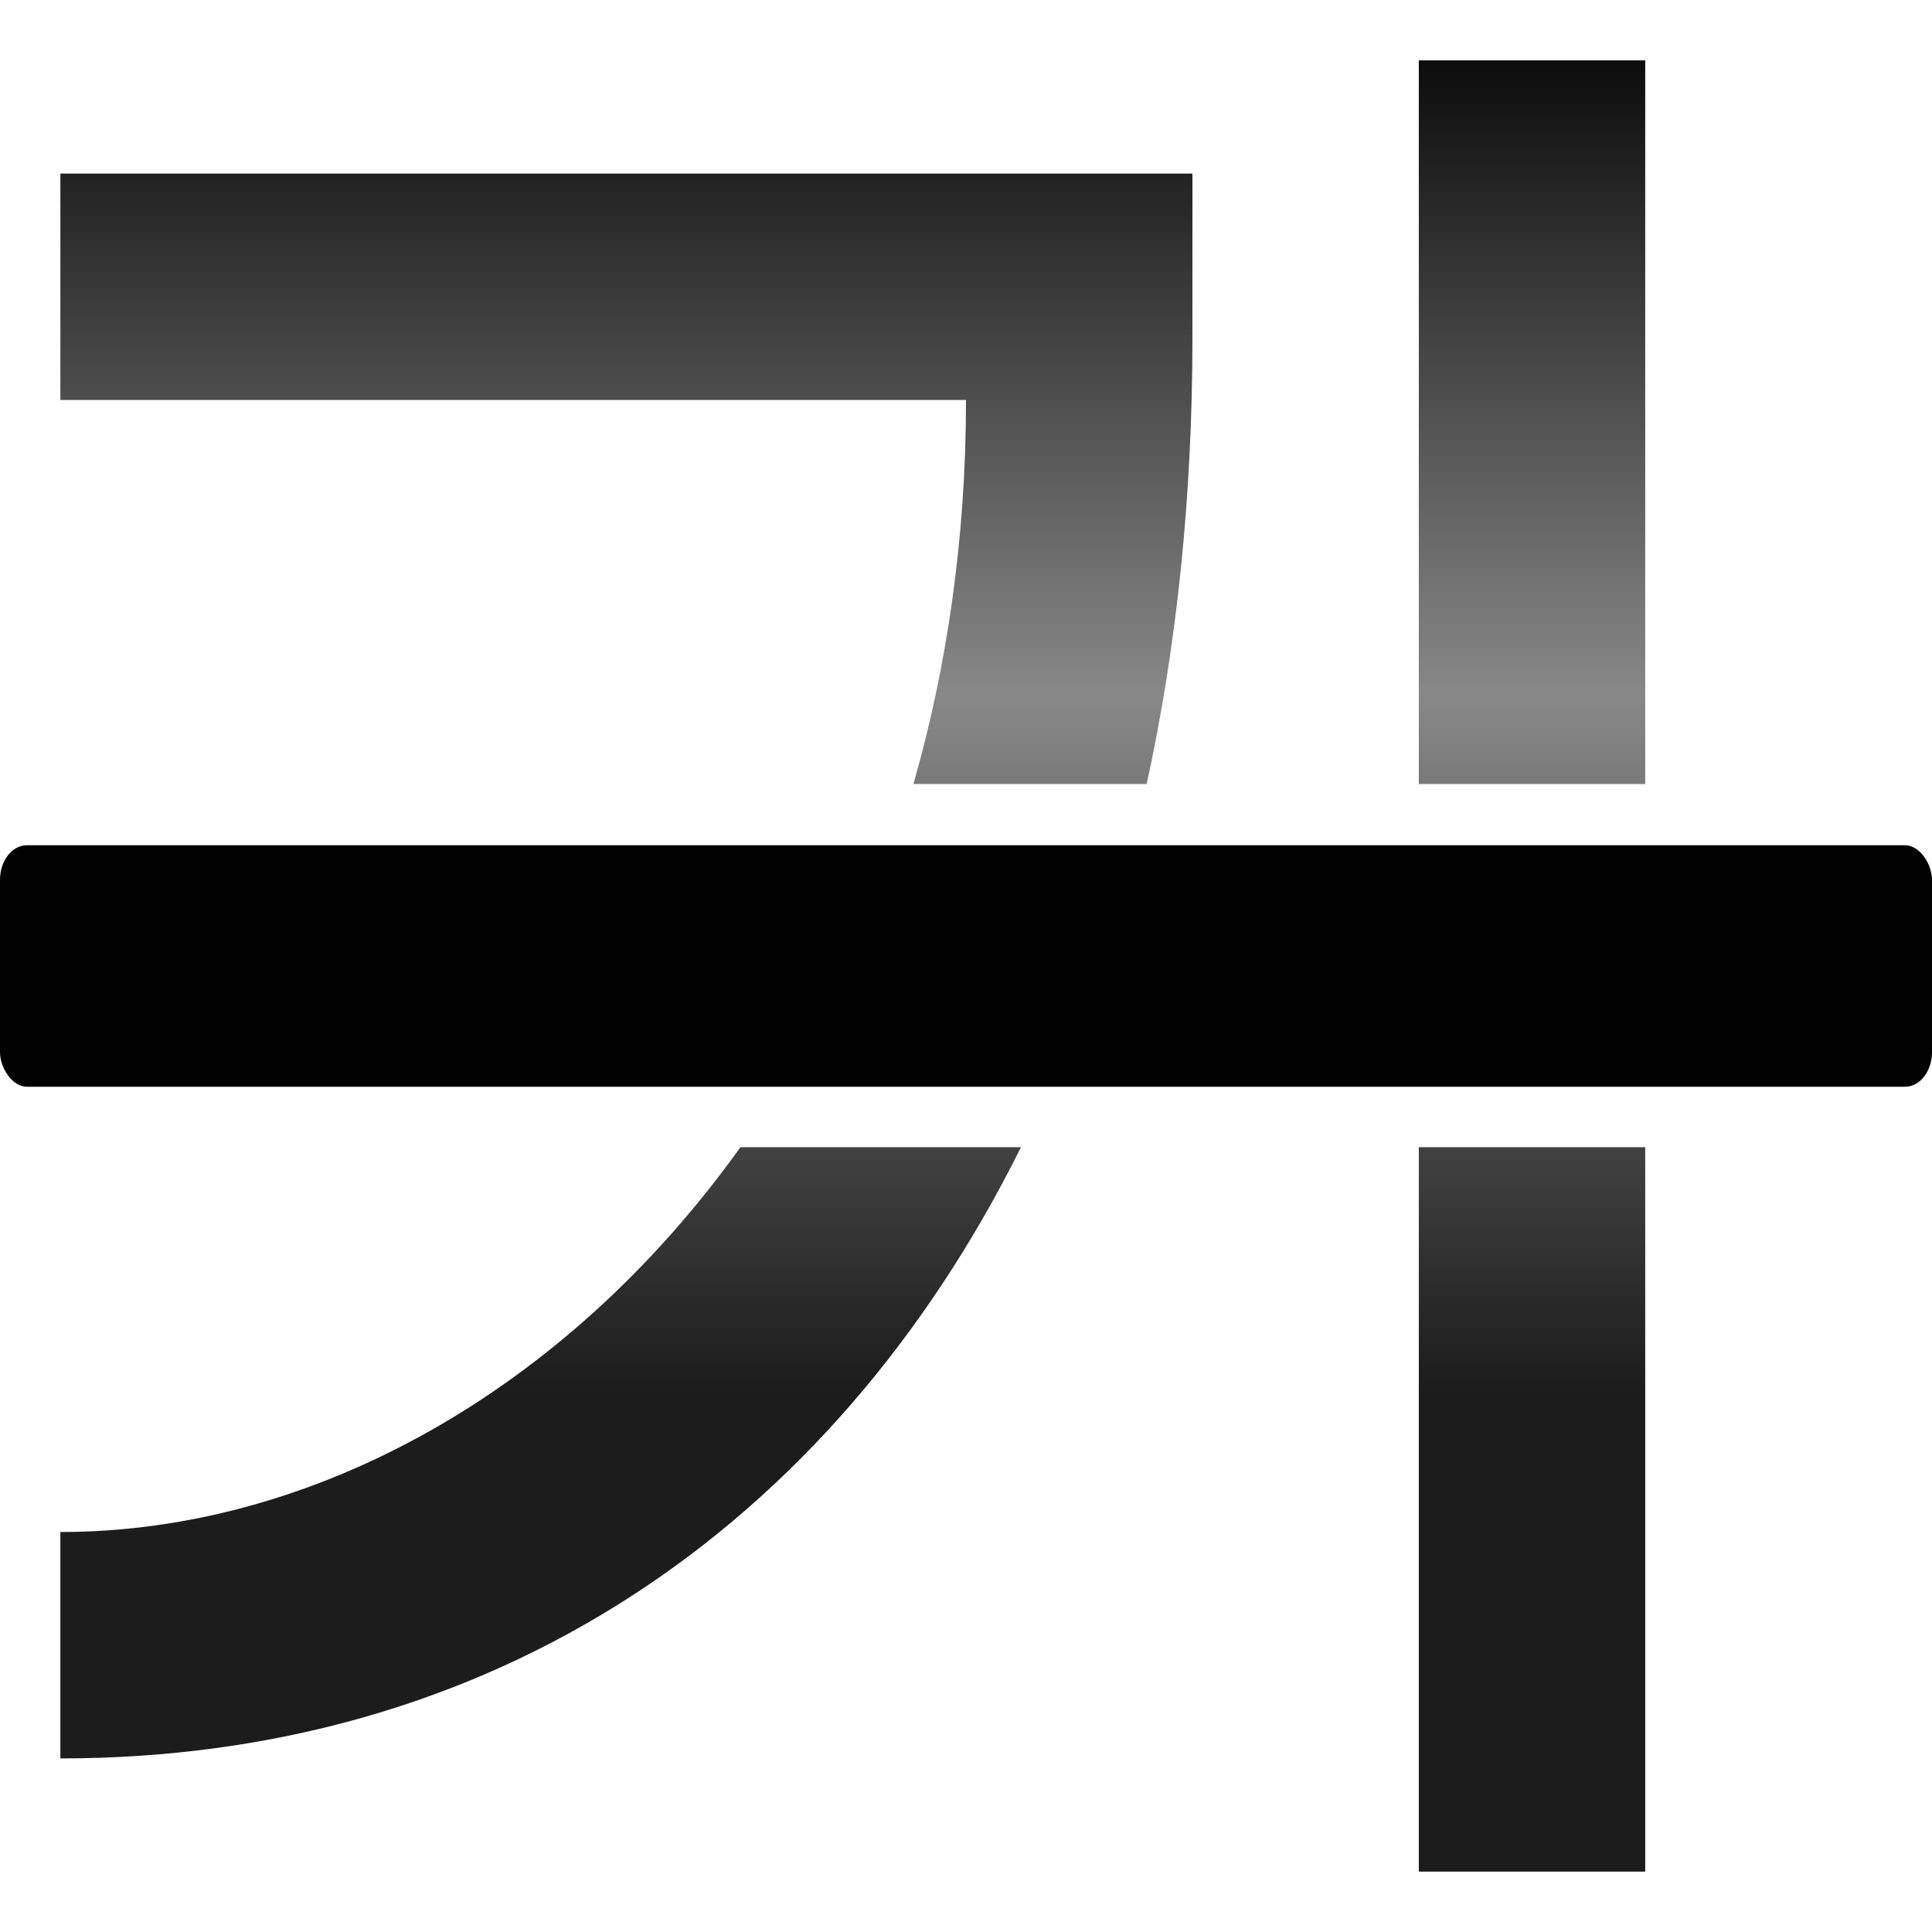 <svg height="128" viewBox="0 0 128 128" width="128" xmlns="http://www.w3.org/2000/svg" xmlns:xlink="http://www.w3.org/1999/xlink"><linearGradient id="a" gradientUnits="userSpaceOnUse" x1="64" x2="64" y1="92" y2="0"><stop offset="0" stop-color="#1c1c1c"/><stop offset=".5" stop-color="#888"/><stop offset="1"/></linearGradient>



/&amp;amp;gt;<path d="m94 4v47.945h15v-47.945zm-90 7.5v15h60c0 9.148-1.257 17.663-3.484 25.445h15.455c1.986-9.098 3.029-18.976 3.029-29.518v-10.928zm45.053 64.506c-11.529 16.119-28.288 25.494-45.053 25.494v15c28.513 0 50.99-15.071 63.643-40.494zm44.947 0v47.994h15v-47.994z" fill="url(#a)" fill-rule="evenodd"/><rect fill="#010101" height="16" rx="1.784" ry="2.295" width="128" y="56"/></svg>
